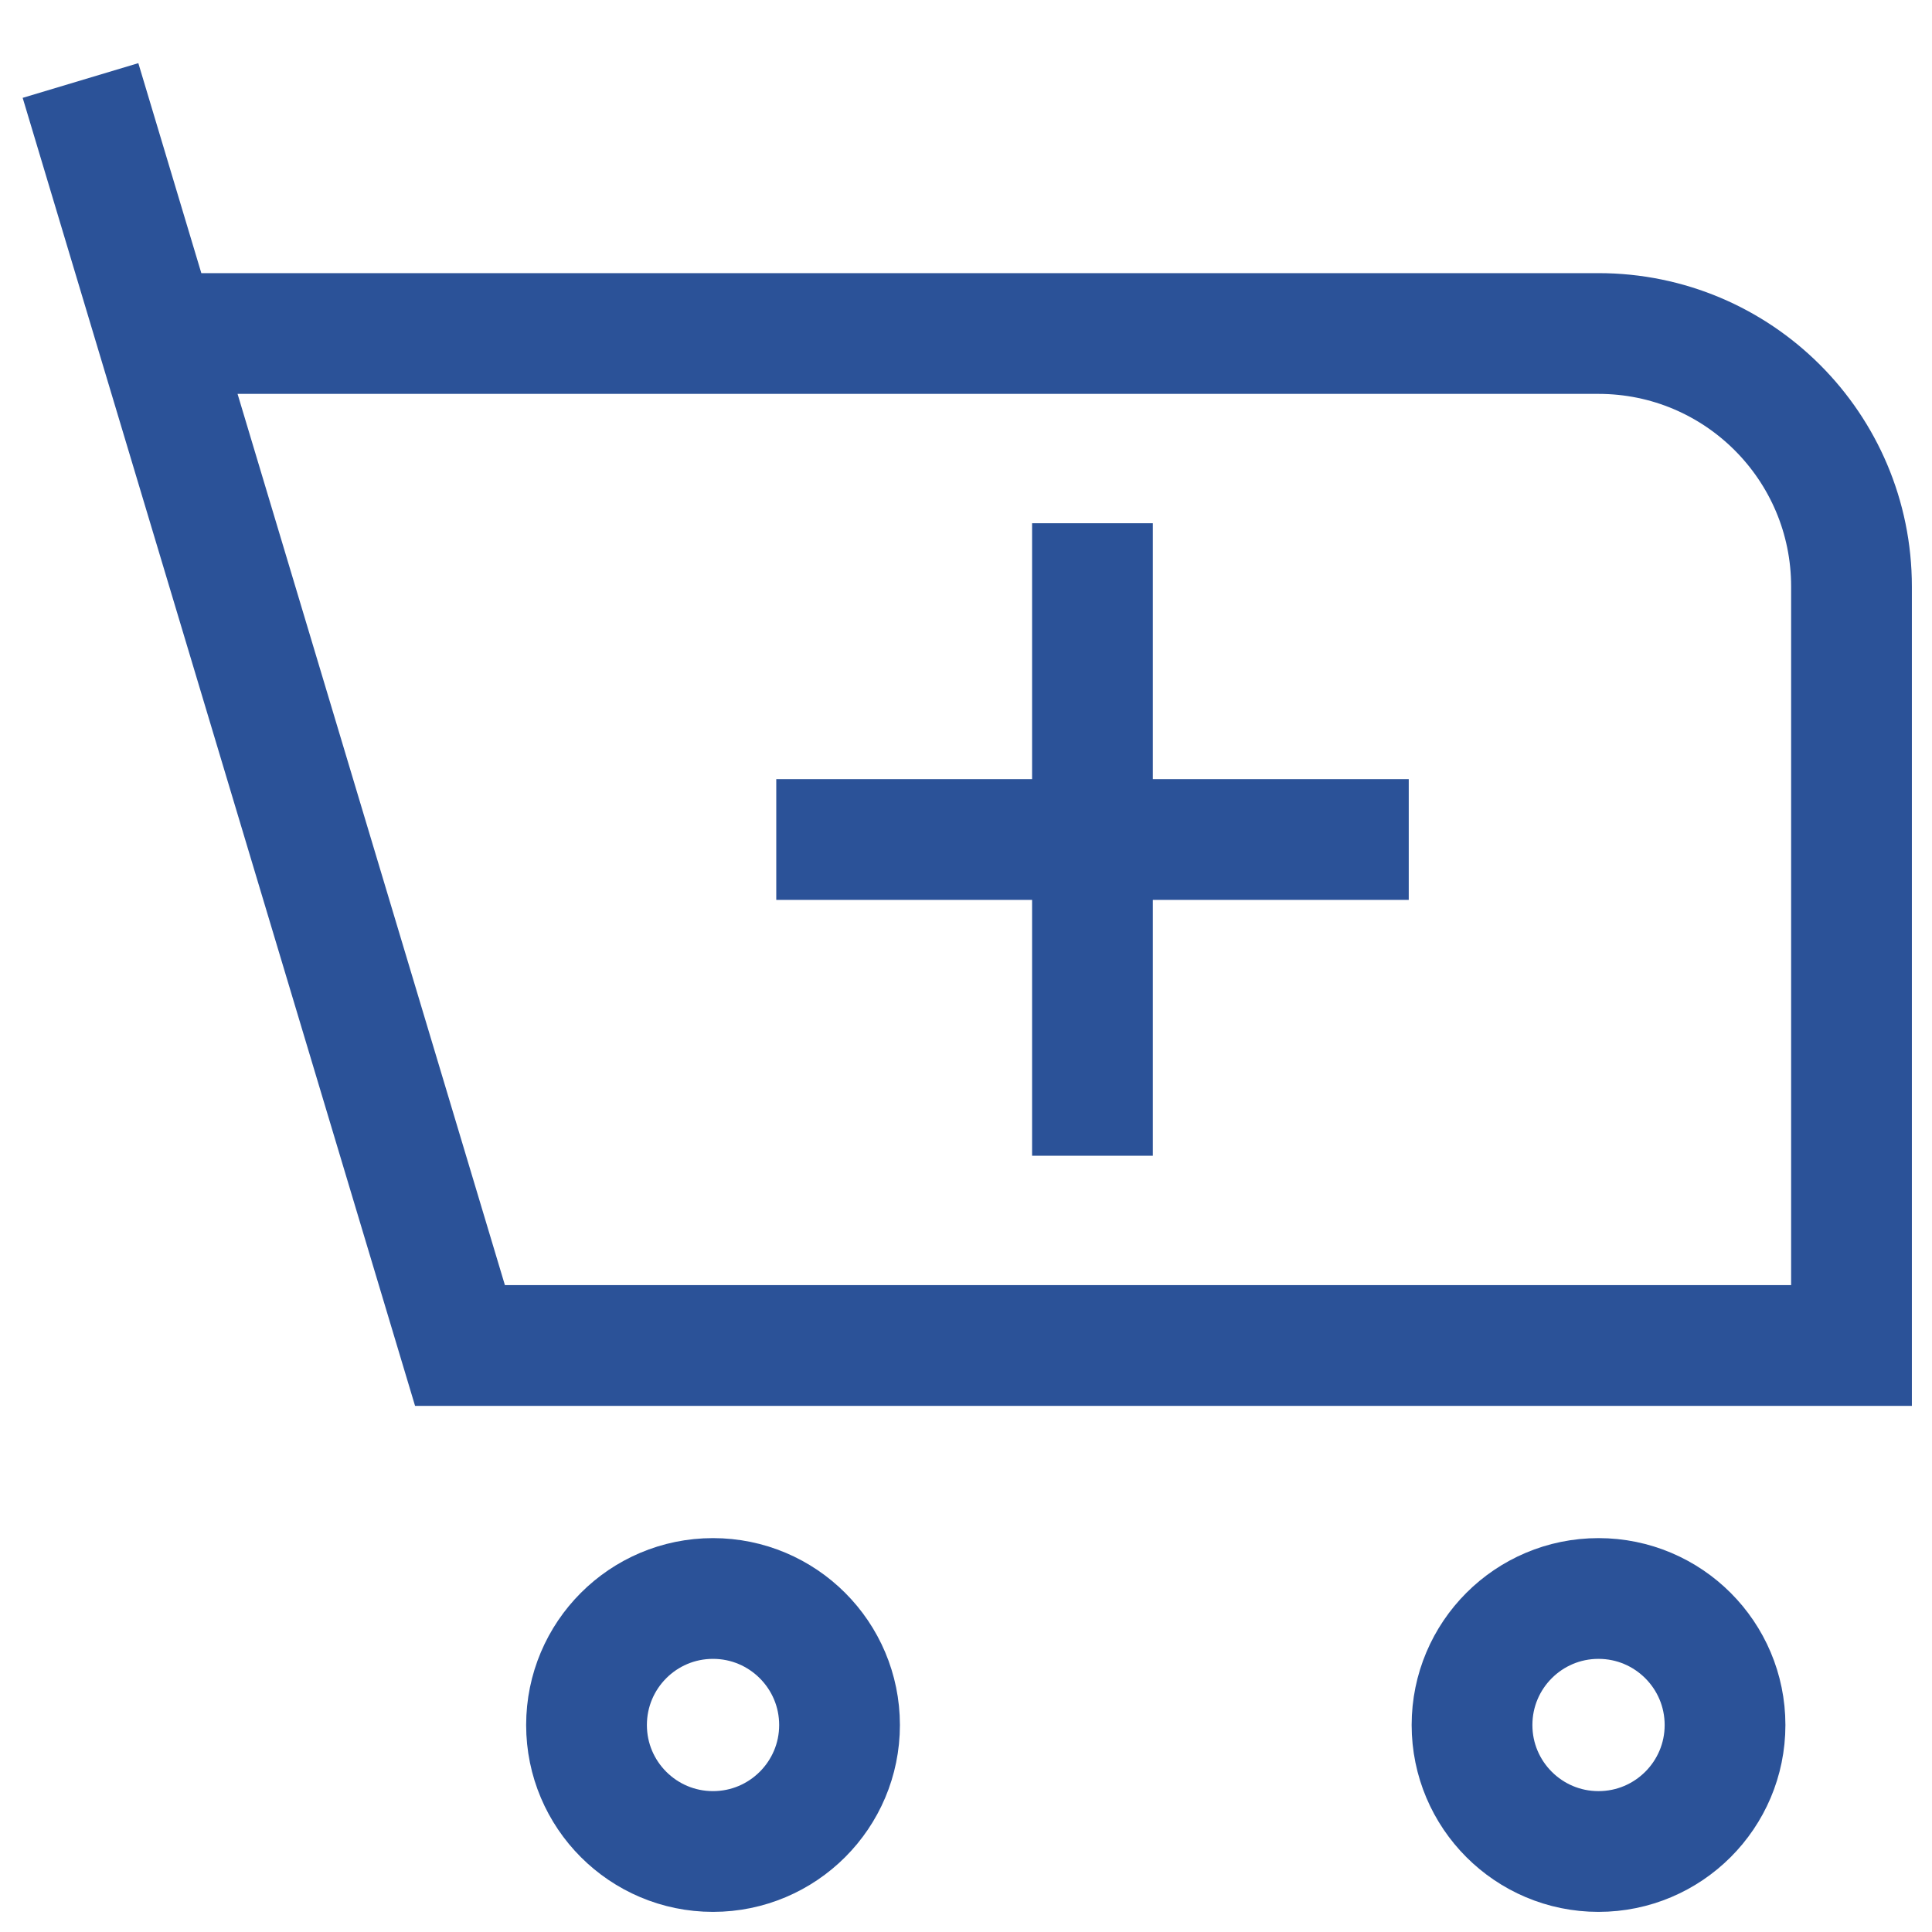 <svg width="24" height="24" viewBox="0 0 24 24" fill="none" xmlns="http://www.w3.org/2000/svg">
<path id="Vector" d="M1 1L1.943 4.143M1.943 4.143L5.714 16.714H23V7.286C23 5.55 21.593 4.143 19.857 4.143H1.943ZM13.571 6.5V14.357M9.643 10.429H17.5M19.857 23C18.989 23 18.286 22.296 18.286 21.429C18.286 20.561 18.989 19.857 19.857 19.857C20.725 19.857 21.429 20.561 21.429 21.429C21.429 22.296 20.725 23 19.857 23ZM7.286 21.429C7.286 20.561 7.989 19.857 8.857 19.857C9.725 19.857 10.429 20.561 10.429 21.429C10.429 22.296 9.725 23 8.857 23C7.989 23 7.286 22.296 7.286 21.429Z" stroke="#2B5298" stroke-width="1.5"/>
</svg>
